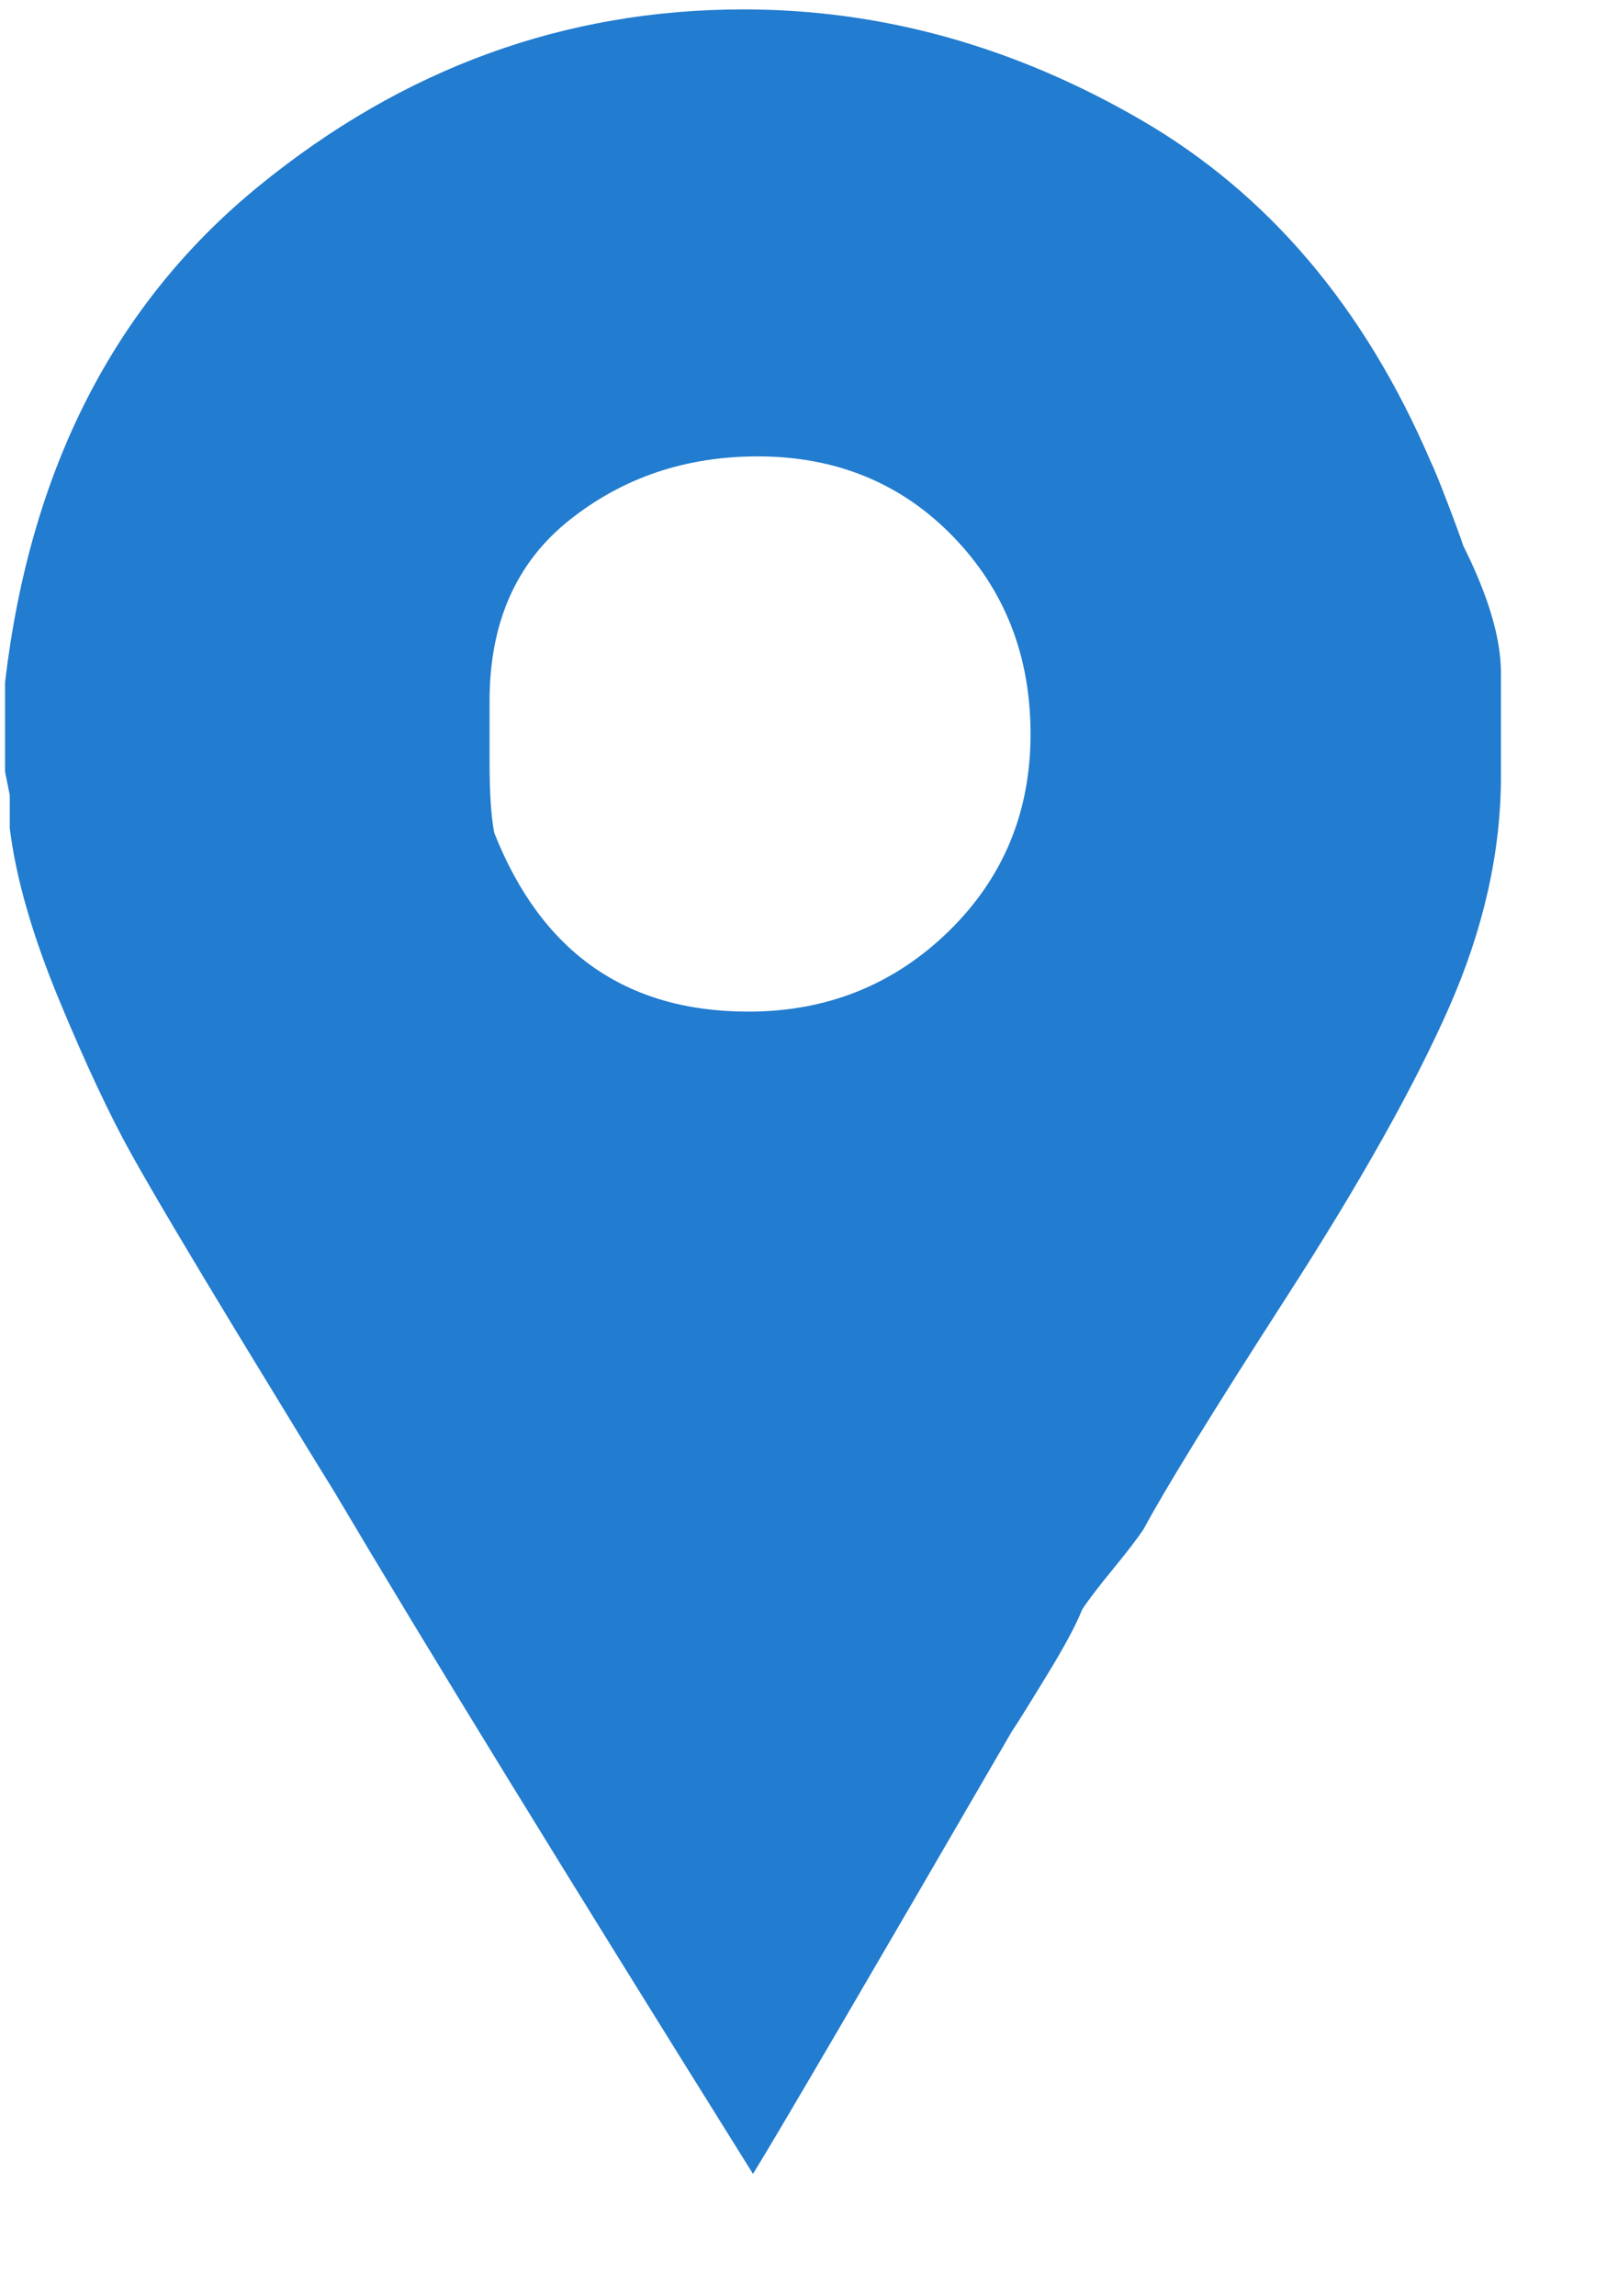 <svg width="14" height="20" viewBox="0 0 14 20" fill="none" xmlns="http://www.w3.org/2000/svg">
<g clip-path="url(#clip0)">
<path d="M12.748 4.754C12.721 4.672 12.673 4.542 12.605 4.365C12.537 4.187 12.489 4.071 12.462 4.016C11.888 2.678 11.048 1.687 9.941 1.045C8.835 0.403 7.68 0.082 6.478 0.082C4.921 0.082 3.514 0.594 2.257 1.619C1 2.643 0.262 4.085 0.044 5.943V6.721L0.085 6.926V7.213C0.139 7.65 0.283 8.149 0.515 8.709C0.747 9.269 0.959 9.72 1.15 10.062C1.341 10.403 1.649 10.922 2.072 11.619C2.496 12.316 2.776 12.773 2.912 12.992C3.705 14.331 4.921 16.311 6.56 18.934C6.779 18.579 7.53 17.295 8.814 15.082C8.869 15 8.971 14.836 9.121 14.59C9.272 14.344 9.374 14.153 9.429 14.016C9.483 13.934 9.572 13.818 9.695 13.668C9.818 13.518 9.907 13.402 9.962 13.32C10.153 12.964 10.57 12.288 11.212 11.291C11.854 10.294 12.325 9.454 12.626 8.77C12.926 8.087 13.076 7.418 13.076 6.762V5.861C13.076 5.56 12.967 5.191 12.748 4.754ZM6.519 8.811C5.453 8.811 4.716 8.292 4.306 7.254C4.279 7.117 4.265 6.913 4.265 6.639V6.107C4.265 5.423 4.497 4.898 4.962 4.529C5.426 4.16 5.973 3.975 6.601 3.975C7.284 3.975 7.851 4.208 8.302 4.672C8.753 5.137 8.978 5.71 8.978 6.393C8.978 7.077 8.739 7.65 8.261 8.115C7.783 8.579 7.202 8.811 6.519 8.811Z" fill="#227CCF"/>
</g>
<defs>
<clipPath id="clip0">
<rect width="13.12" height="20" fill="white"/>
</clipPath>
</defs>
</svg>
